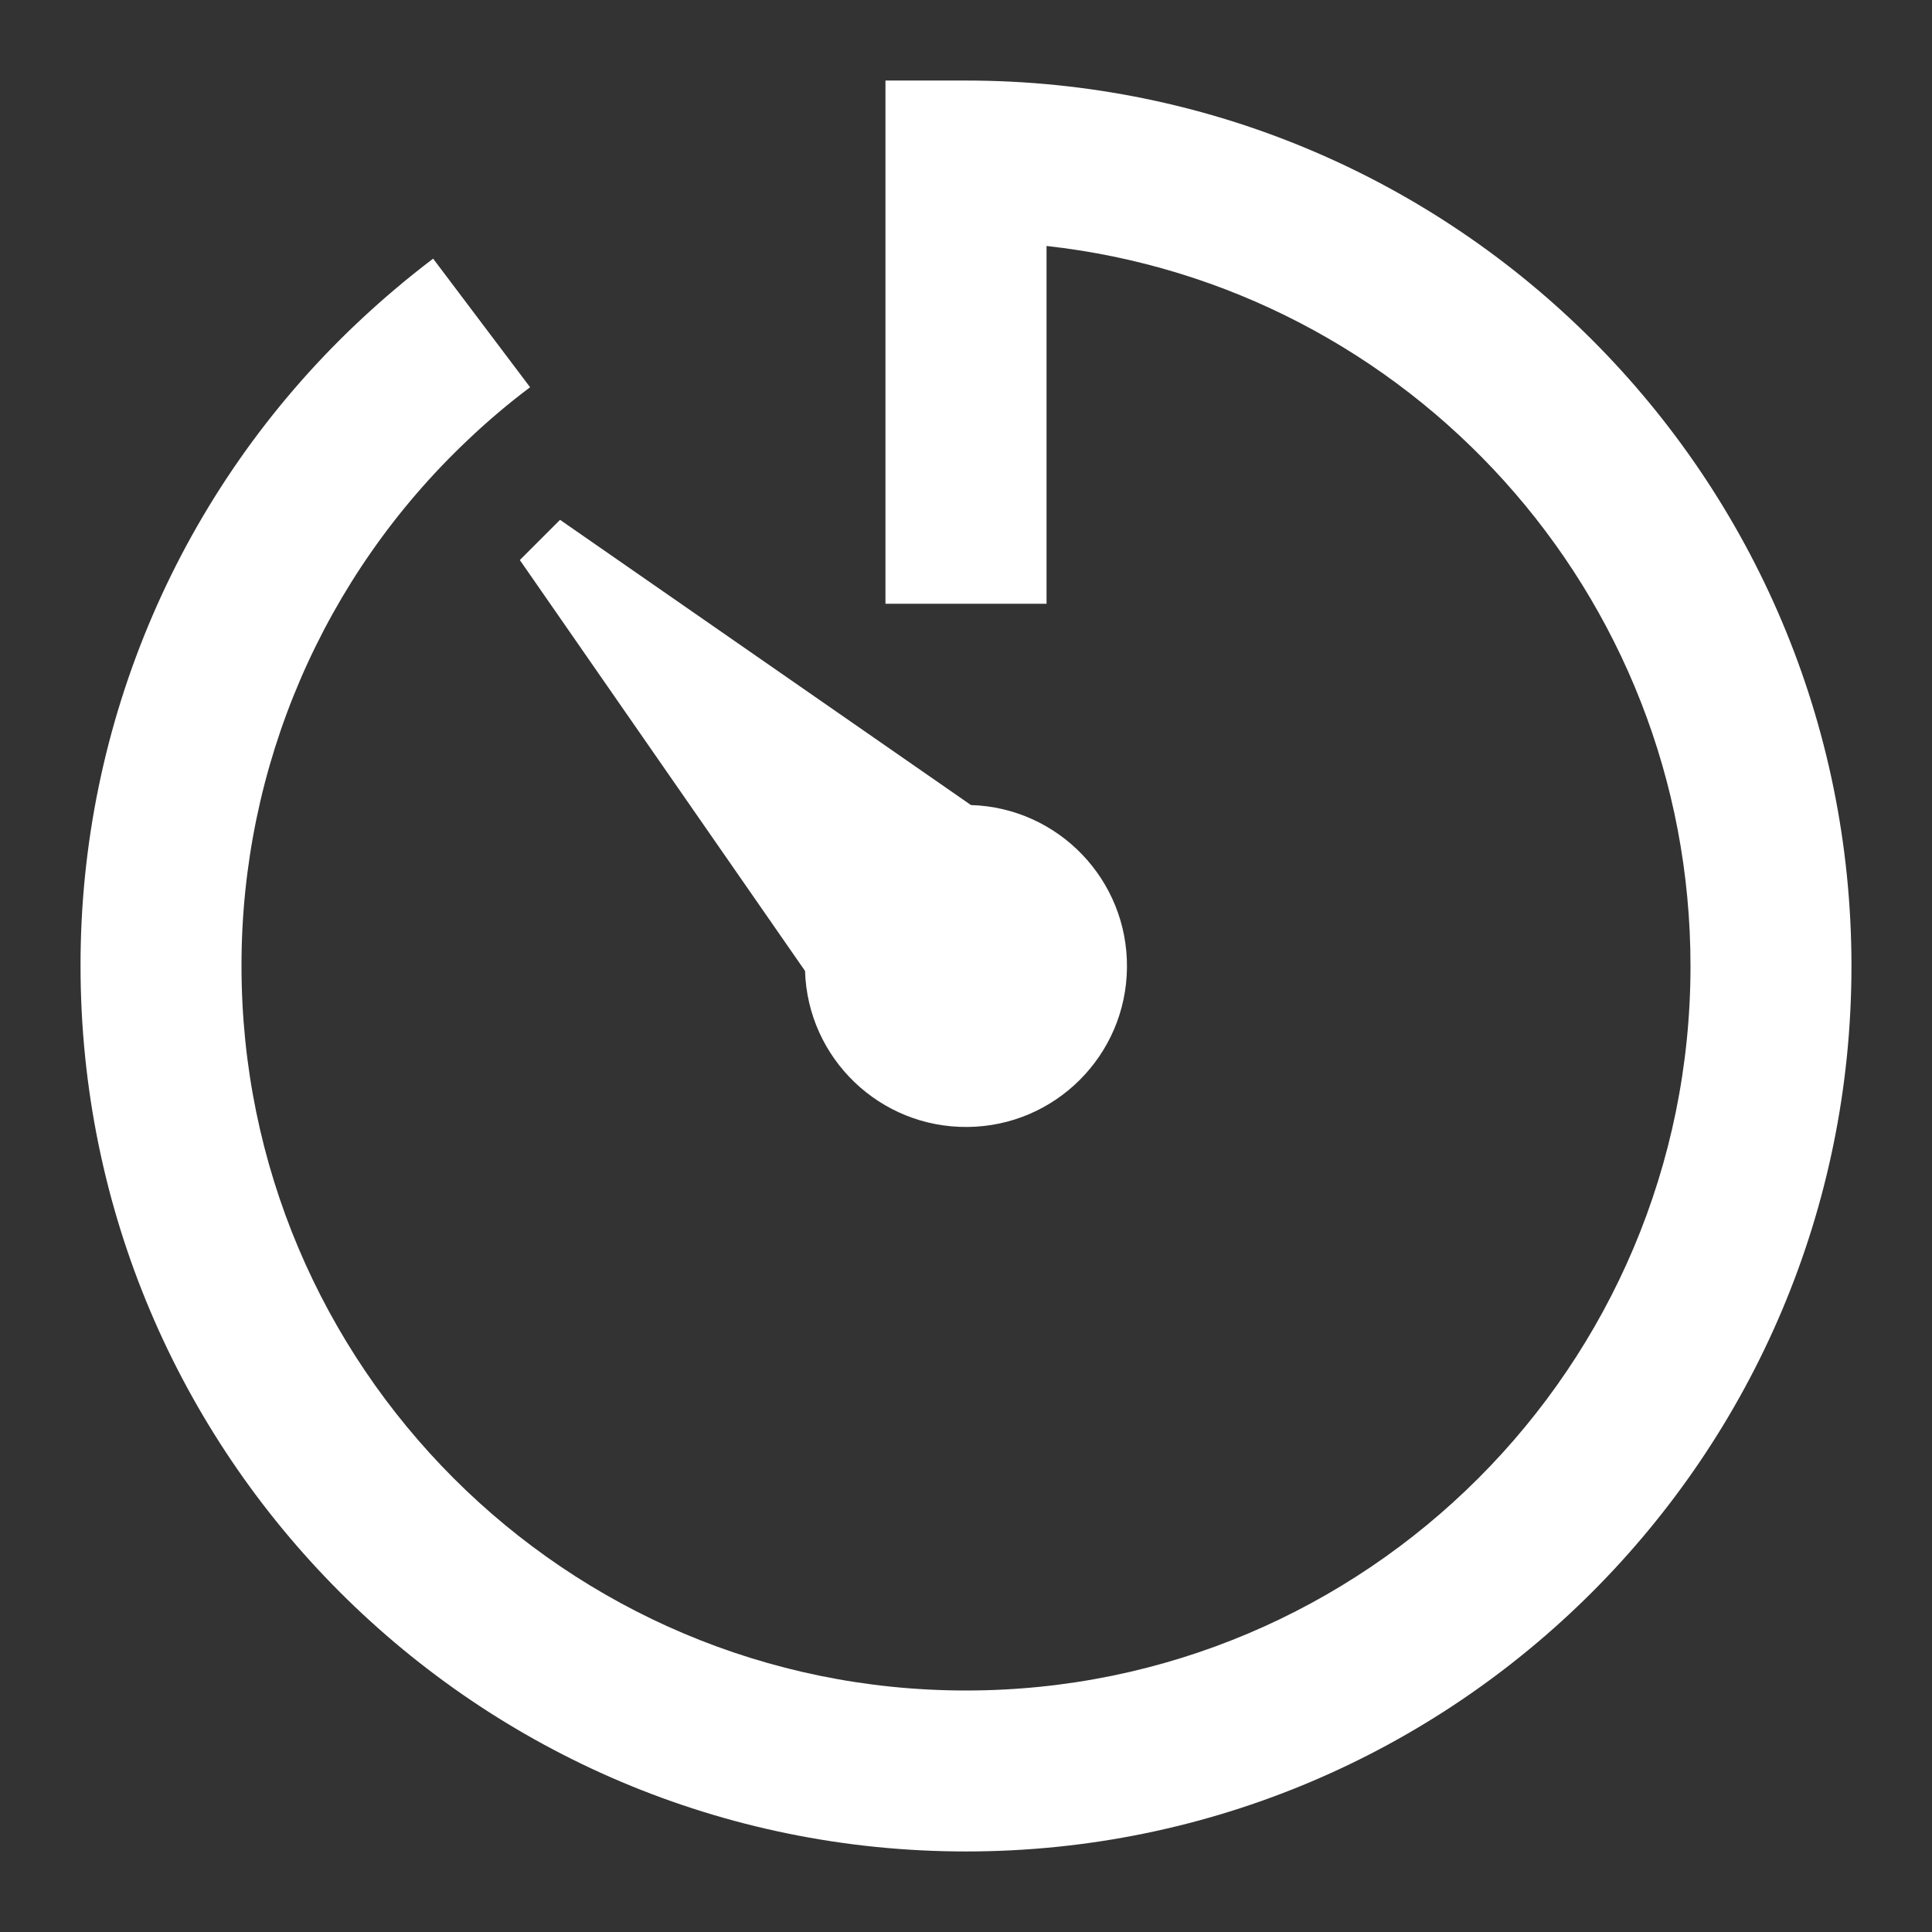 <svg xmlns="http://www.w3.org/2000/svg" xmlns:xlink="http://www.w3.org/1999/xlink" fill="none" version="1.1" width="16" height="16" viewBox="0 0 16 16"><rect x="0" y="0" width="16" height="16" fill="#333333" stroke="none"/><defs><clipPath id="master_svg0_1_1"><rect x="0" y="0" width="16" height="16" rx="0"/></clipPath></defs><g clip-path="url(#master_svg0_1_1)"><g><path d="M8.667,2.037L8.667,5L7.333,5L7.333,0.667L8,0.667C12.05,0.667,15.333,3.95,15.333,8C15.333,12.05,12.05,15.333,8,15.333C3.95,15.333,0.667,12.05,0.667,8C0.664,5.985,1.493,4.058,2.958,2.675C3.158,2.486,3.368,2.308,3.587,2.142L4.39,3.207C4.21,3.342,4.038,3.488,3.875,3.643C2.676,4.775,1.998,6.351,2,8C2,11.314,4.686,14,8,14C11.314,14,14,11.314,14,8C14,4.912,11.667,2.368,8.667,2.037ZM6.667,8.041L4.305,4.638L4.638,4.305L8.041,6.667C8.766,6.689,9.341,7.288,9.333,8.014C9.326,8.739,8.739,9.326,8.014,9.333C7.288,9.341,6.689,8.766,6.667,8.041Z" fill="#FFFFFF" fill-opacity="1"/></g></g></svg>